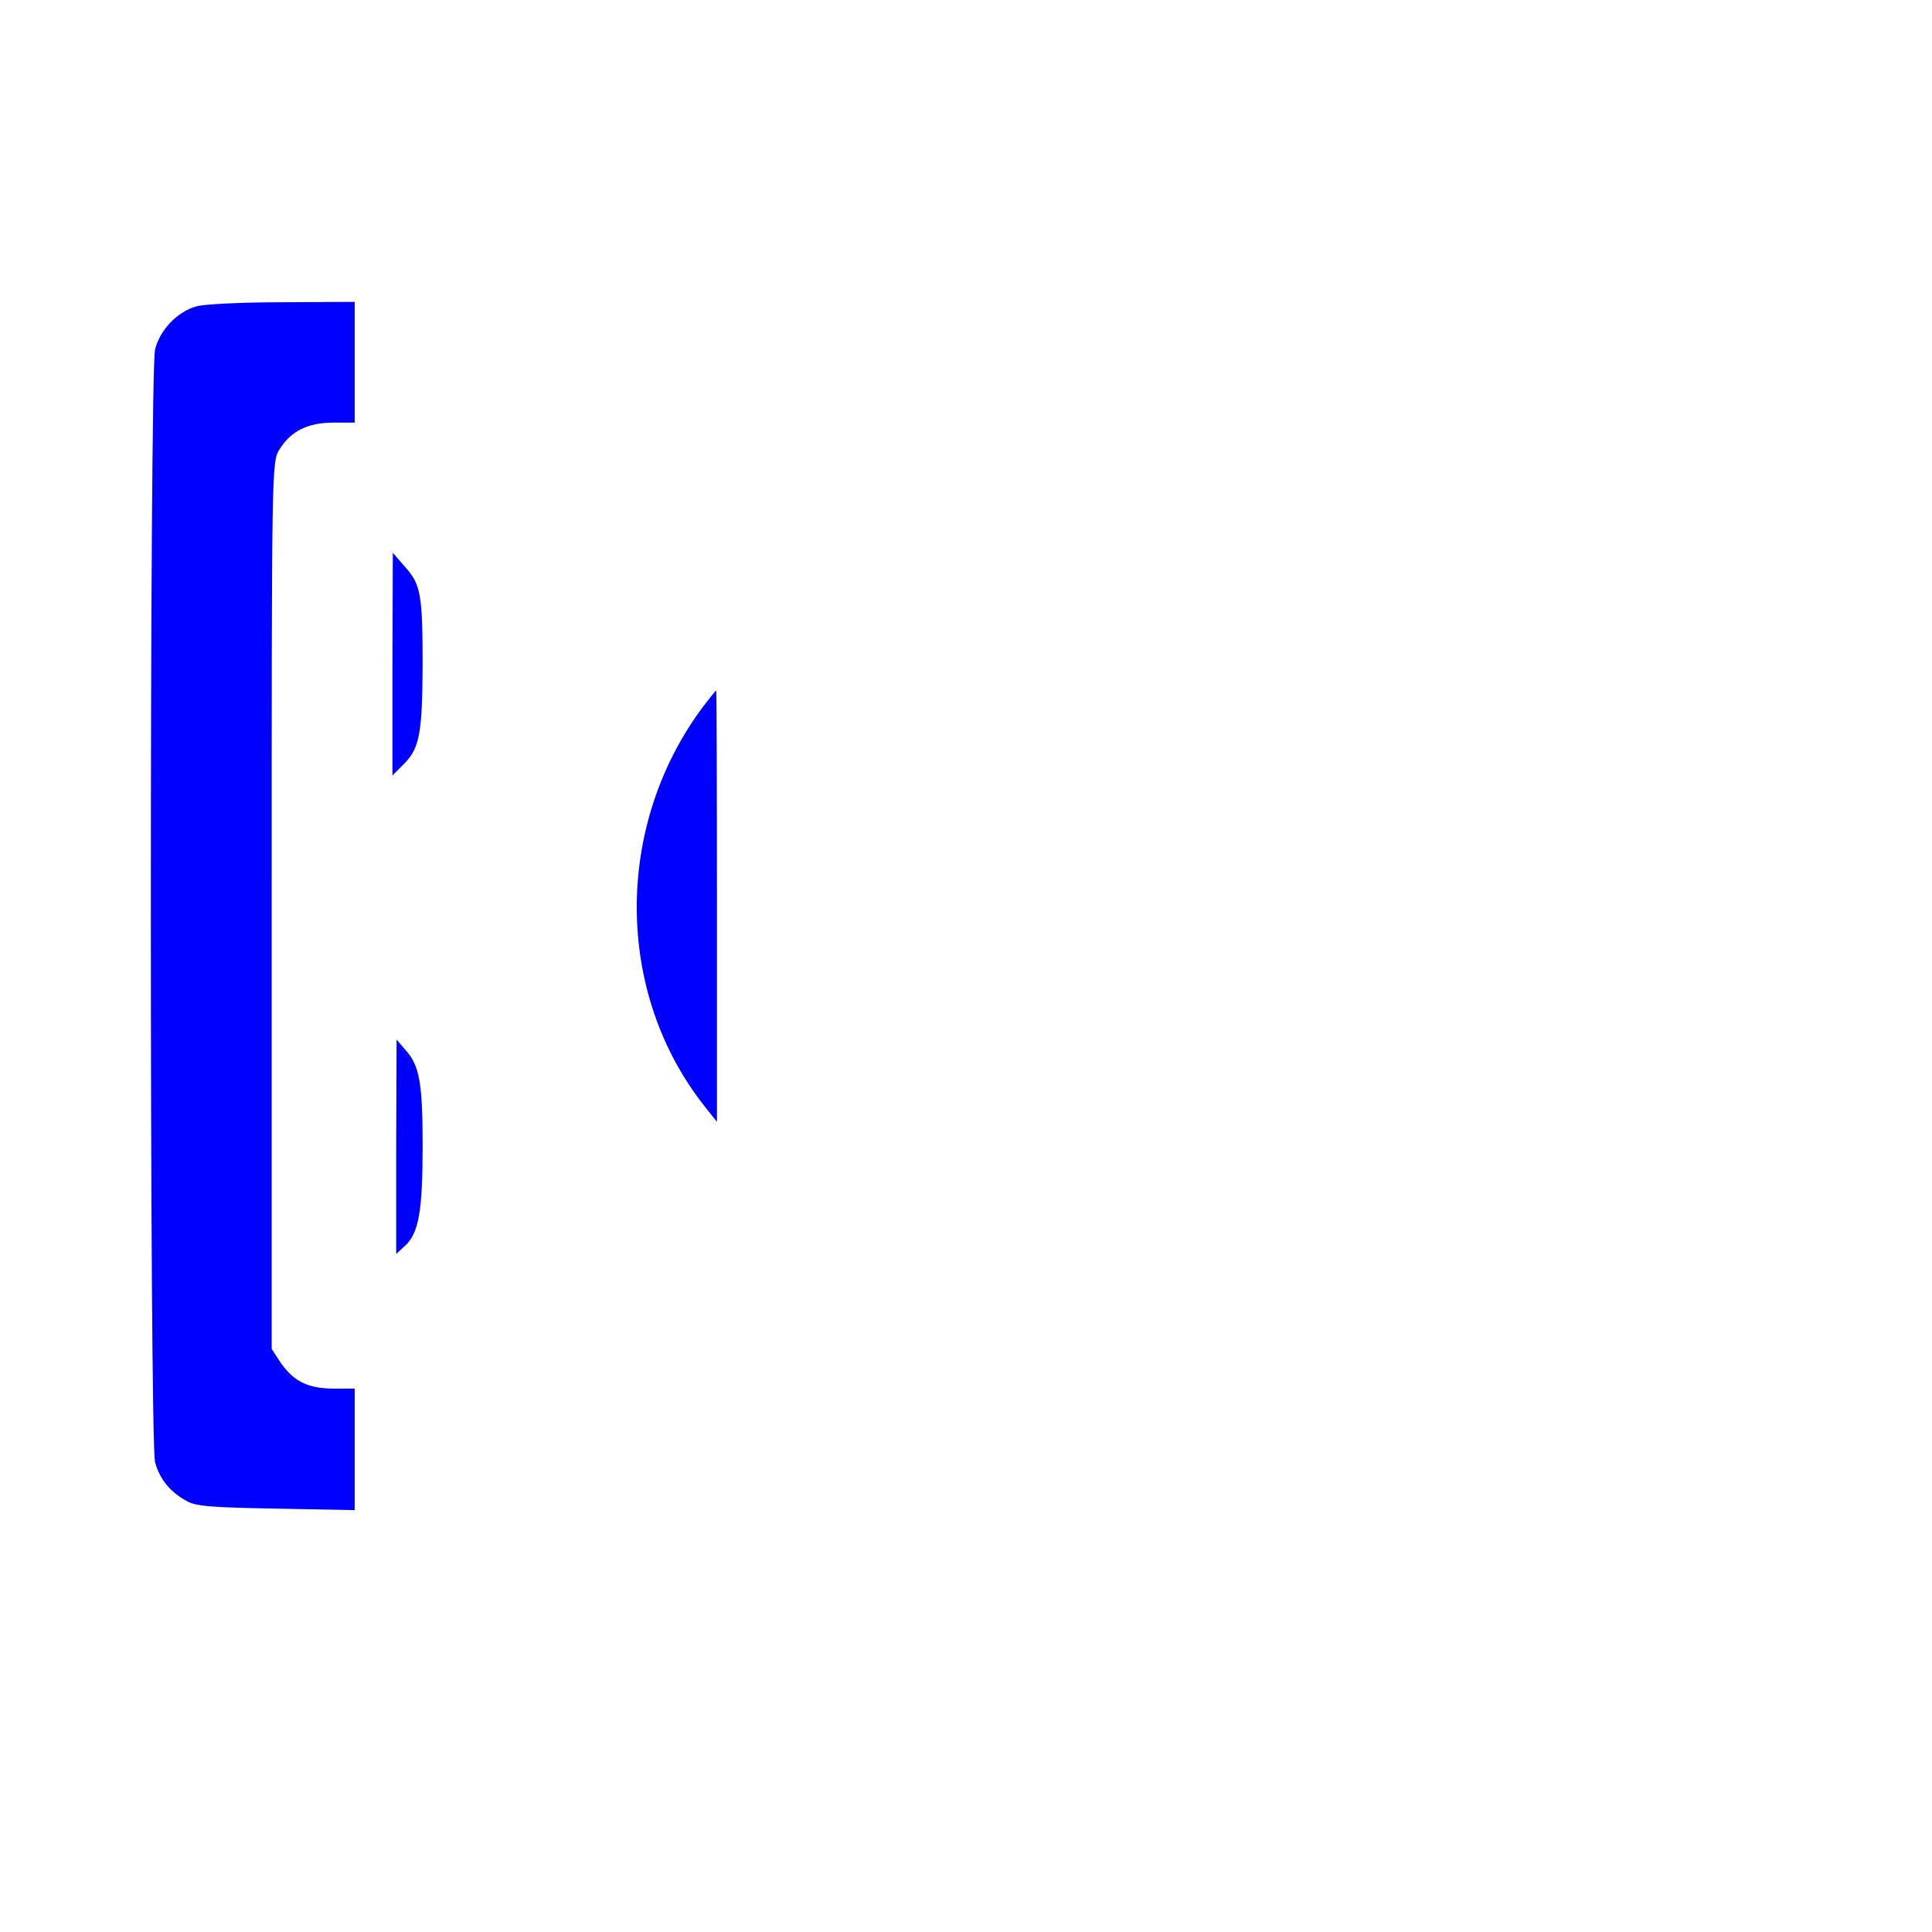<?xml version="1.0" standalone="no"?>
<!DOCTYPE svg PUBLIC "-//W3C//DTD SVG 20010904//EN"
 "http://www.w3.org/TR/2001/REC-SVG-20010904/DTD/svg10.dtd">
<svg version="1.0" xmlns="http://www.w3.org/2000/svg"
 width="512pt" height="512pt" viewBox="0 0 512 512"
 preserveAspectRatio="xMidYMid meet">

<g transform="translate(0,512) scale(0.1,-0.1)"
fill="blue" stroke="none">
<path d="M520 4308 c-50 -14 -96 -62 -109 -114 -15 -61 -15 -2893 0 -2949 12
-45 40 -79 84 -103 24 -14 68 -17 238 -20 l207 -4 0 161 0 161 -55 0 c-68 0
-106 19 -140 67 l-25 38 0 1175 c0 1155 0 1176 20 1208 30 49 75 72 143 72
l57 0 0 160 0 160 -192 -1 c-106 0 -209 -5 -228 -11z"/>
<path d="M1040 3360 l0 -295 31 31 c41 41 48 82 49 259 0 190 -5 216 -46 262
l-33 38 -1 -295z"/>
<path d="M1863 3247 c-236 -316 -234 -760 6 -1061 l31 -39 0 572 c0 314 -1
571 -2 571 -2 0 -17 -20 -35 -43z"/>
<path d="M1050 2081 l0 -284 24 22 c36 34 46 93 46 263 0 167 -8 214 -45 255
l-24 28 -1 -284z"/>
</g>
</svg>
